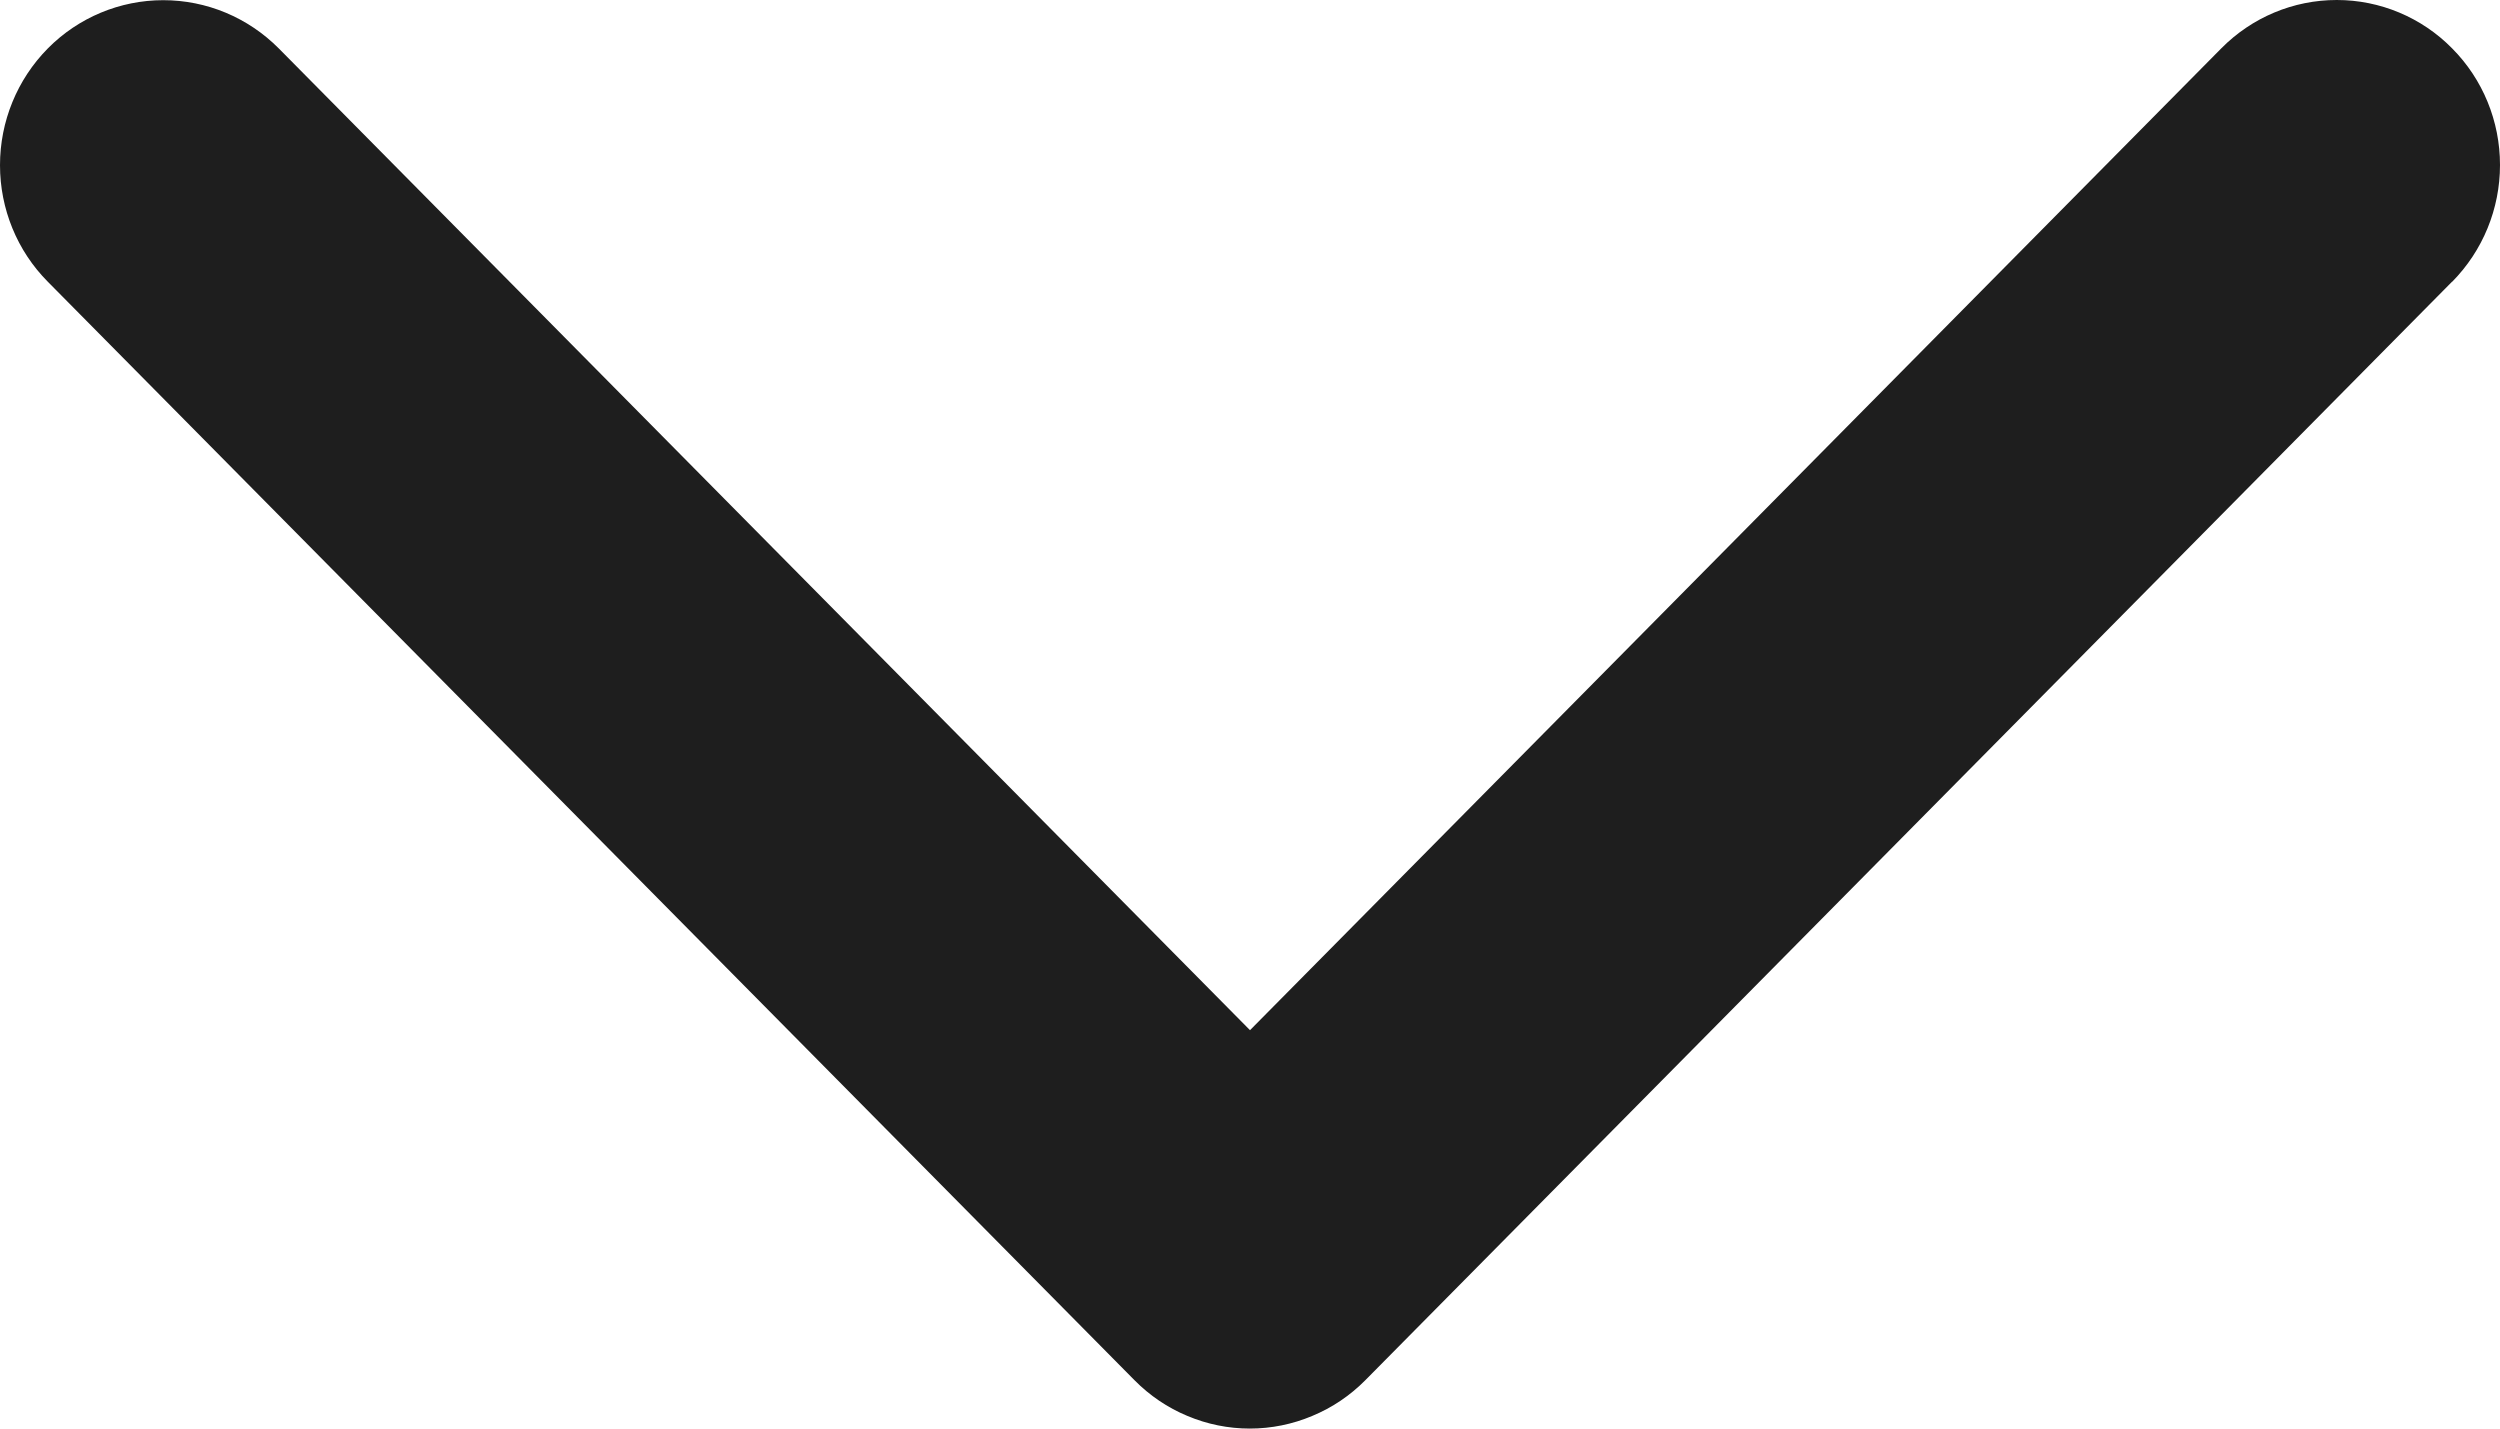 <svg width="14" height="8" viewBox="0 0 14 8" fill="none" xmlns="http://www.w3.org/2000/svg">
<path d="M13.731 1.578L7.646 7.729C7.561 7.815 7.46 7.883 7.349 7.929C7.238 7.976 7.119 8 6.999 8C6.879 8 6.76 7.976 6.649 7.929C6.538 7.883 6.438 7.815 6.353 7.729L0.268 1.578C0.096 1.405 -2.55508e-09 1.17 0 0.925C2.55508e-09 0.68 0.096 0.445 0.268 0.271C0.439 0.098 0.672 0.001 0.914 0.001C1.157 0.001 1.389 0.098 1.561 0.271L7 5.769L12.439 0.271C12.611 0.097 12.843 0 13.086 0C13.328 0 13.561 0.097 13.732 0.271C13.904 0.444 14 0.679 14 0.924C14 1.169 13.904 1.404 13.732 1.578L13.731 1.578Z" fill="#1E1E1E"/>
</svg>
